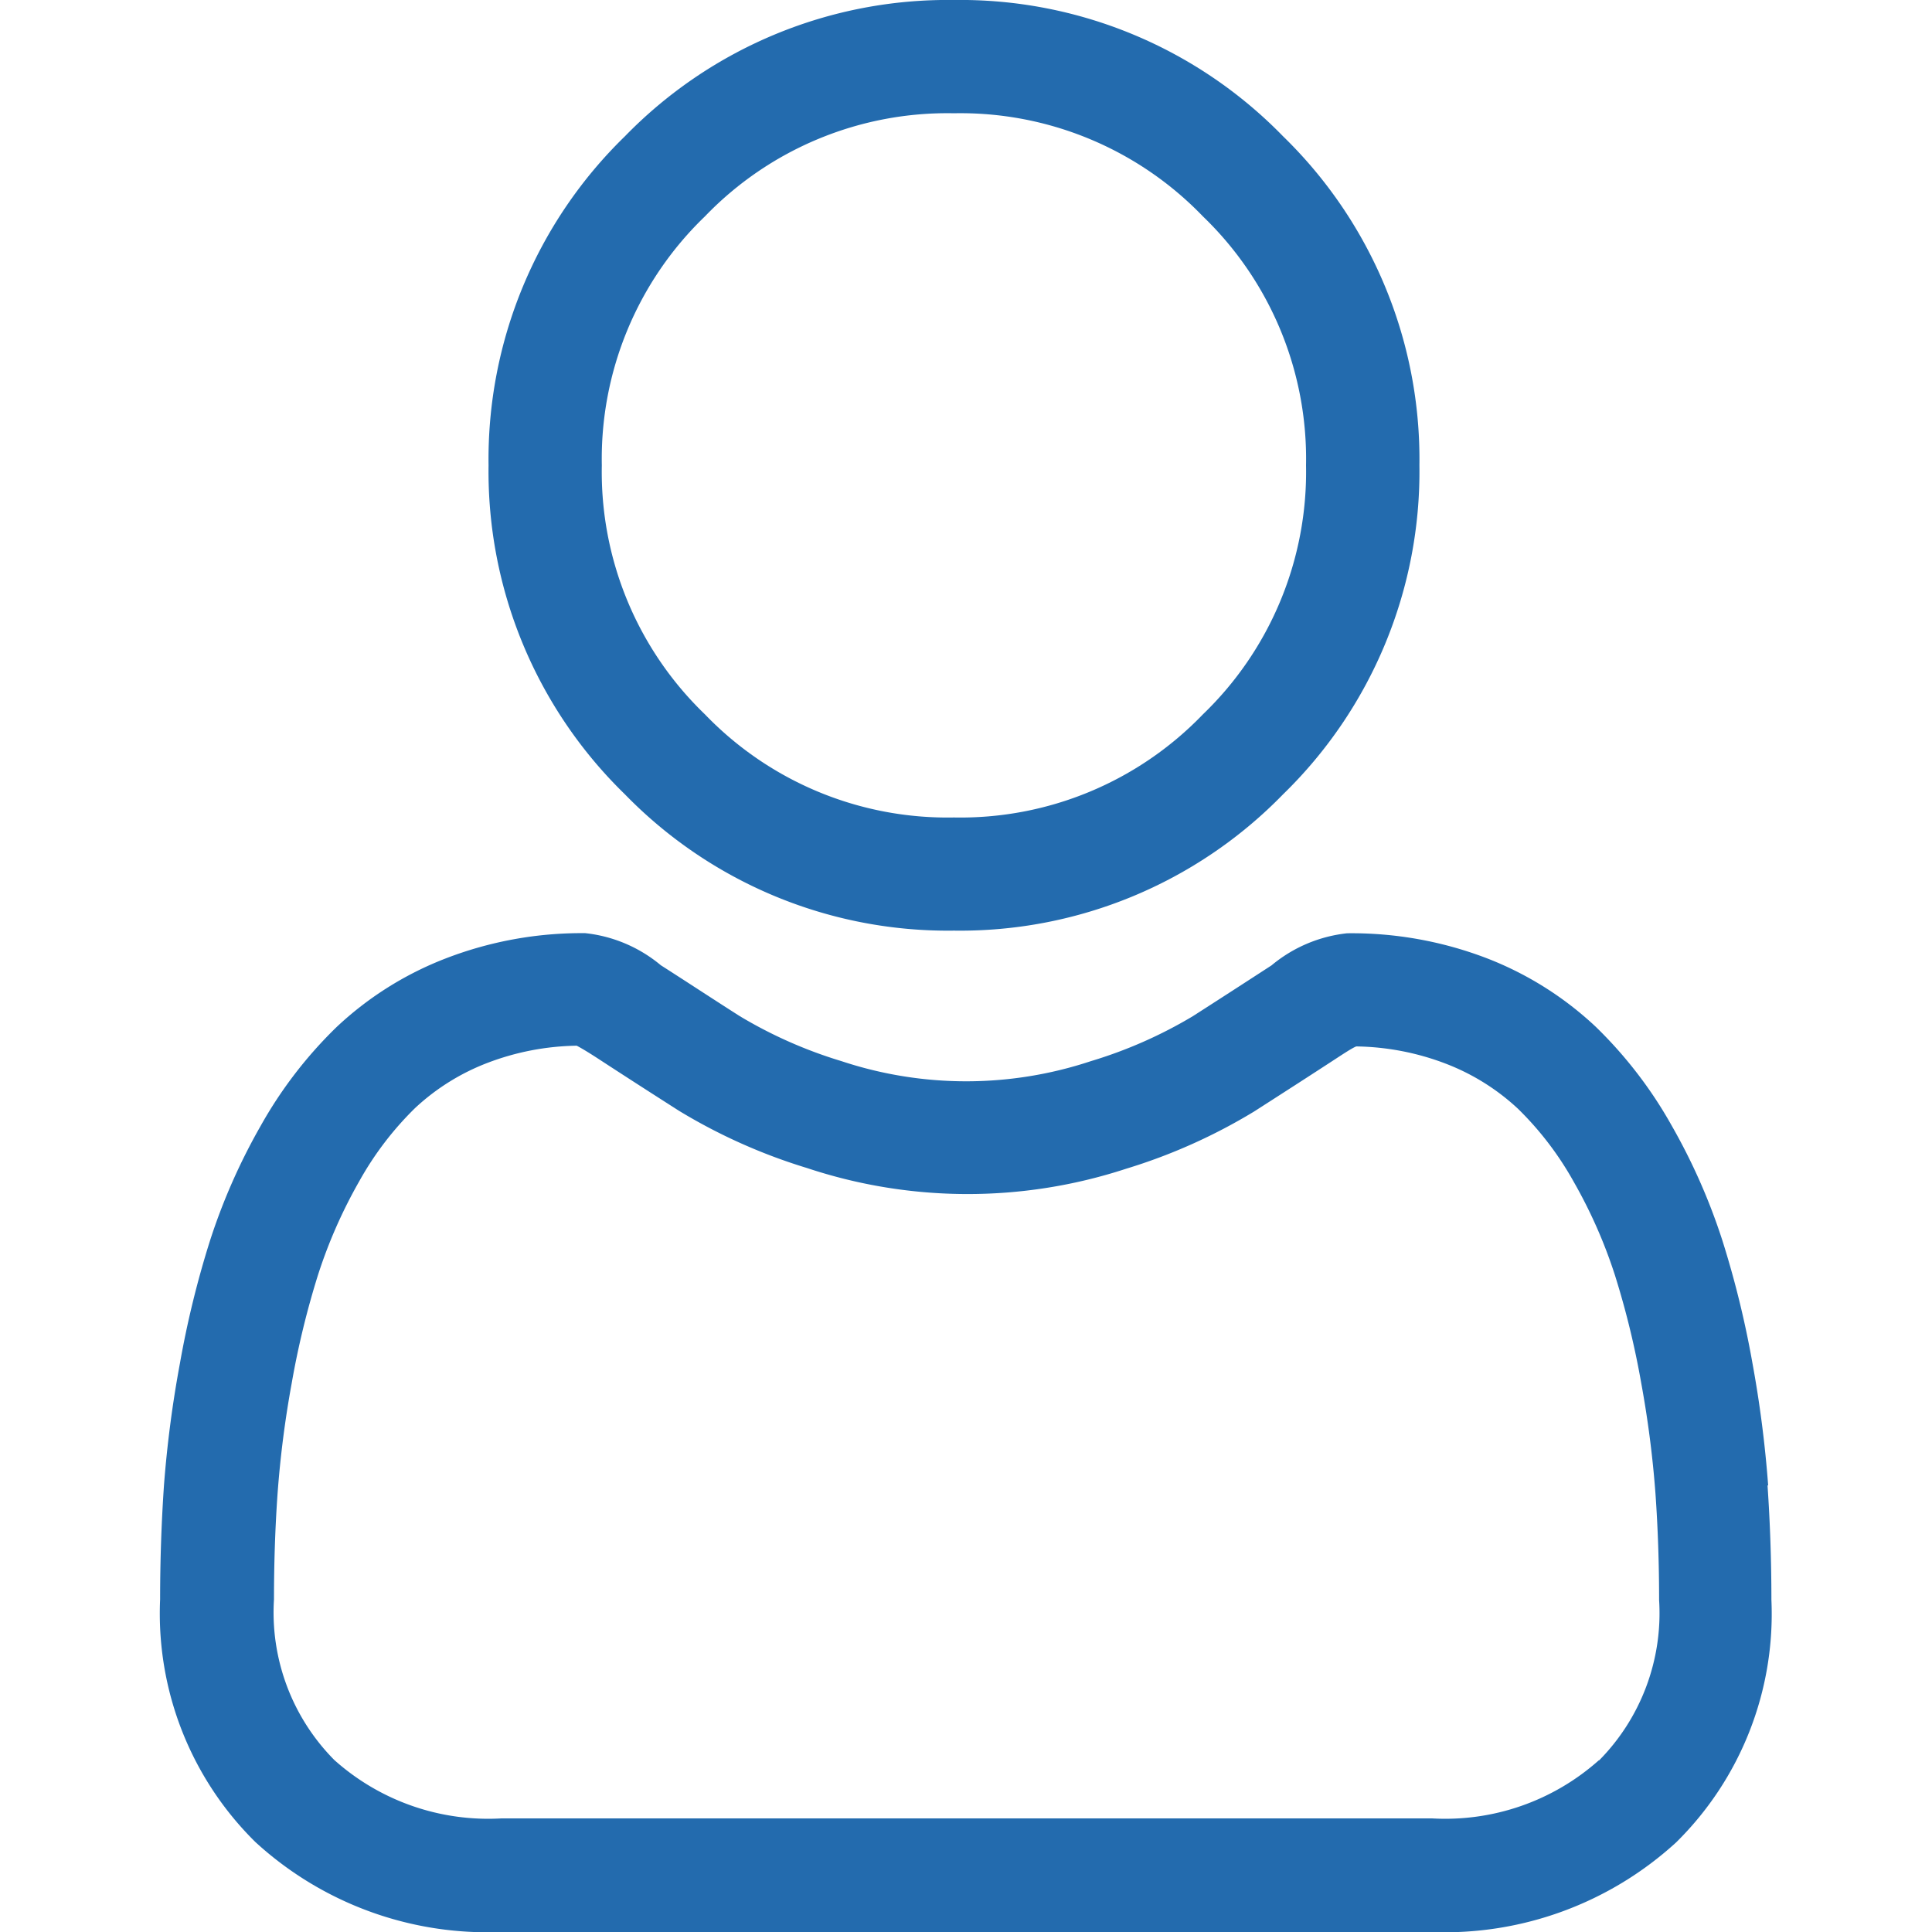 <svg xmlns="http://www.w3.org/2000/svg" xmlns:xlink="http://www.w3.org/1999/xlink" width="16" height="16" viewBox="0 0 16 16">
  <defs>
    <clipPath id="clip-path">
      <rect id="Rectangle_8" data-name="Rectangle 8" width="16" height="16" transform="translate(88 265)" fill="#236bae" stroke="#707070" stroke-width="1"/>
    </clipPath>
  </defs>
  <g id="Mask_Group_5" data-name="Mask Group 5" transform="translate(-88 -265)" clip-path="url(#clip-path)">
    <g id="user_5_" data-name="user (5)" transform="translate(89.326 265)">
      <path id="Path_6" data-name="Path 6" d="M6.574,7.707A3.729,3.729,0,0,0,9.3,6.578a3.729,3.729,0,0,0,1.129-2.725A3.729,3.729,0,0,0,9.3,1.129,3.73,3.73,0,0,0,6.574,0,3.729,3.729,0,0,0,3.849,1.129,3.729,3.729,0,0,0,2.72,3.854,3.729,3.729,0,0,0,3.849,6.578,3.73,3.73,0,0,0,6.574,7.707ZM4.512,1.792A2.785,2.785,0,0,1,6.574.938a2.786,2.786,0,0,1,2.062.854A2.786,2.786,0,0,1,9.49,3.854a2.786,2.786,0,0,1-.854,2.062,2.786,2.786,0,0,1-2.062.854,2.786,2.786,0,0,1-2.062-.854,2.785,2.785,0,0,1-.854-2.062,2.786,2.786,0,0,1,.854-2.062Zm0,0" fill="#236bae"/>
      <path id="Path_7" data-name="Path 7" d="M13.317,12.3a9.519,9.519,0,0,0-.13-1.011,7.965,7.965,0,0,0-.249-1.016,5.021,5.021,0,0,0-.418-.948,3.574,3.574,0,0,0-.63-.821,2.778,2.778,0,0,0-.905-.569A3.128,3.128,0,0,0,9.83,7.729a1.173,1.173,0,0,0-.626.266c-.188.122-.407.264-.652.421a3.739,3.739,0,0,1-.844.372,3.278,3.278,0,0,1-2.065,0A3.728,3.728,0,0,1,4.8,8.415c-.243-.155-.463-.3-.653-.421a1.172,1.172,0,0,0-.626-.266,3.124,3.124,0,0,0-1.155.209,2.776,2.776,0,0,0-.905.569,3.574,3.574,0,0,0-.63.821,5.031,5.031,0,0,0-.418.948,7.984,7.984,0,0,0-.249,1.016A9.454,9.454,0,0,0,.032,12.3c-.021.306-.032.624-.032.945a2.657,2.657,0,0,0,.789,2.01A2.84,2.84,0,0,0,2.822,16h7.7a2.841,2.841,0,0,0,2.033-.742,2.656,2.656,0,0,0,.789-2.01c0-.322-.011-.64-.032-.945Zm-1.4,2.276a1.912,1.912,0,0,1-1.387.483h-7.7a1.912,1.912,0,0,1-1.387-.483,1.735,1.735,0,0,1-.5-1.331c0-.3.01-.6.03-.88a8.527,8.527,0,0,1,.117-.911,7.042,7.042,0,0,1,.219-.9,4.1,4.1,0,0,1,.34-.771,2.649,2.649,0,0,1,.463-.607,1.843,1.843,0,0,1,.6-.374,2.158,2.158,0,0,1,.738-.142c.033.017.091.051.186.113.193.126.415.269.661.426a4.645,4.645,0,0,0,1.06.474A4.215,4.215,0,0,0,8,9.679a4.651,4.651,0,0,0,1.06-.474c.251-.161.467-.3.66-.426.095-.062.153-.1.186-.113a2.159,2.159,0,0,1,.739.142,1.846,1.846,0,0,1,.6.374,2.642,2.642,0,0,1,.463.607,4.082,4.082,0,0,1,.34.771,7.026,7.026,0,0,1,.219.9,8.6,8.6,0,0,1,.117.911h0c.02.283.03.579.03.88a1.735,1.735,0,0,1-.5,1.331Zm0,0" fill="#236bae"/>
    </g>
  </g>
</svg>
